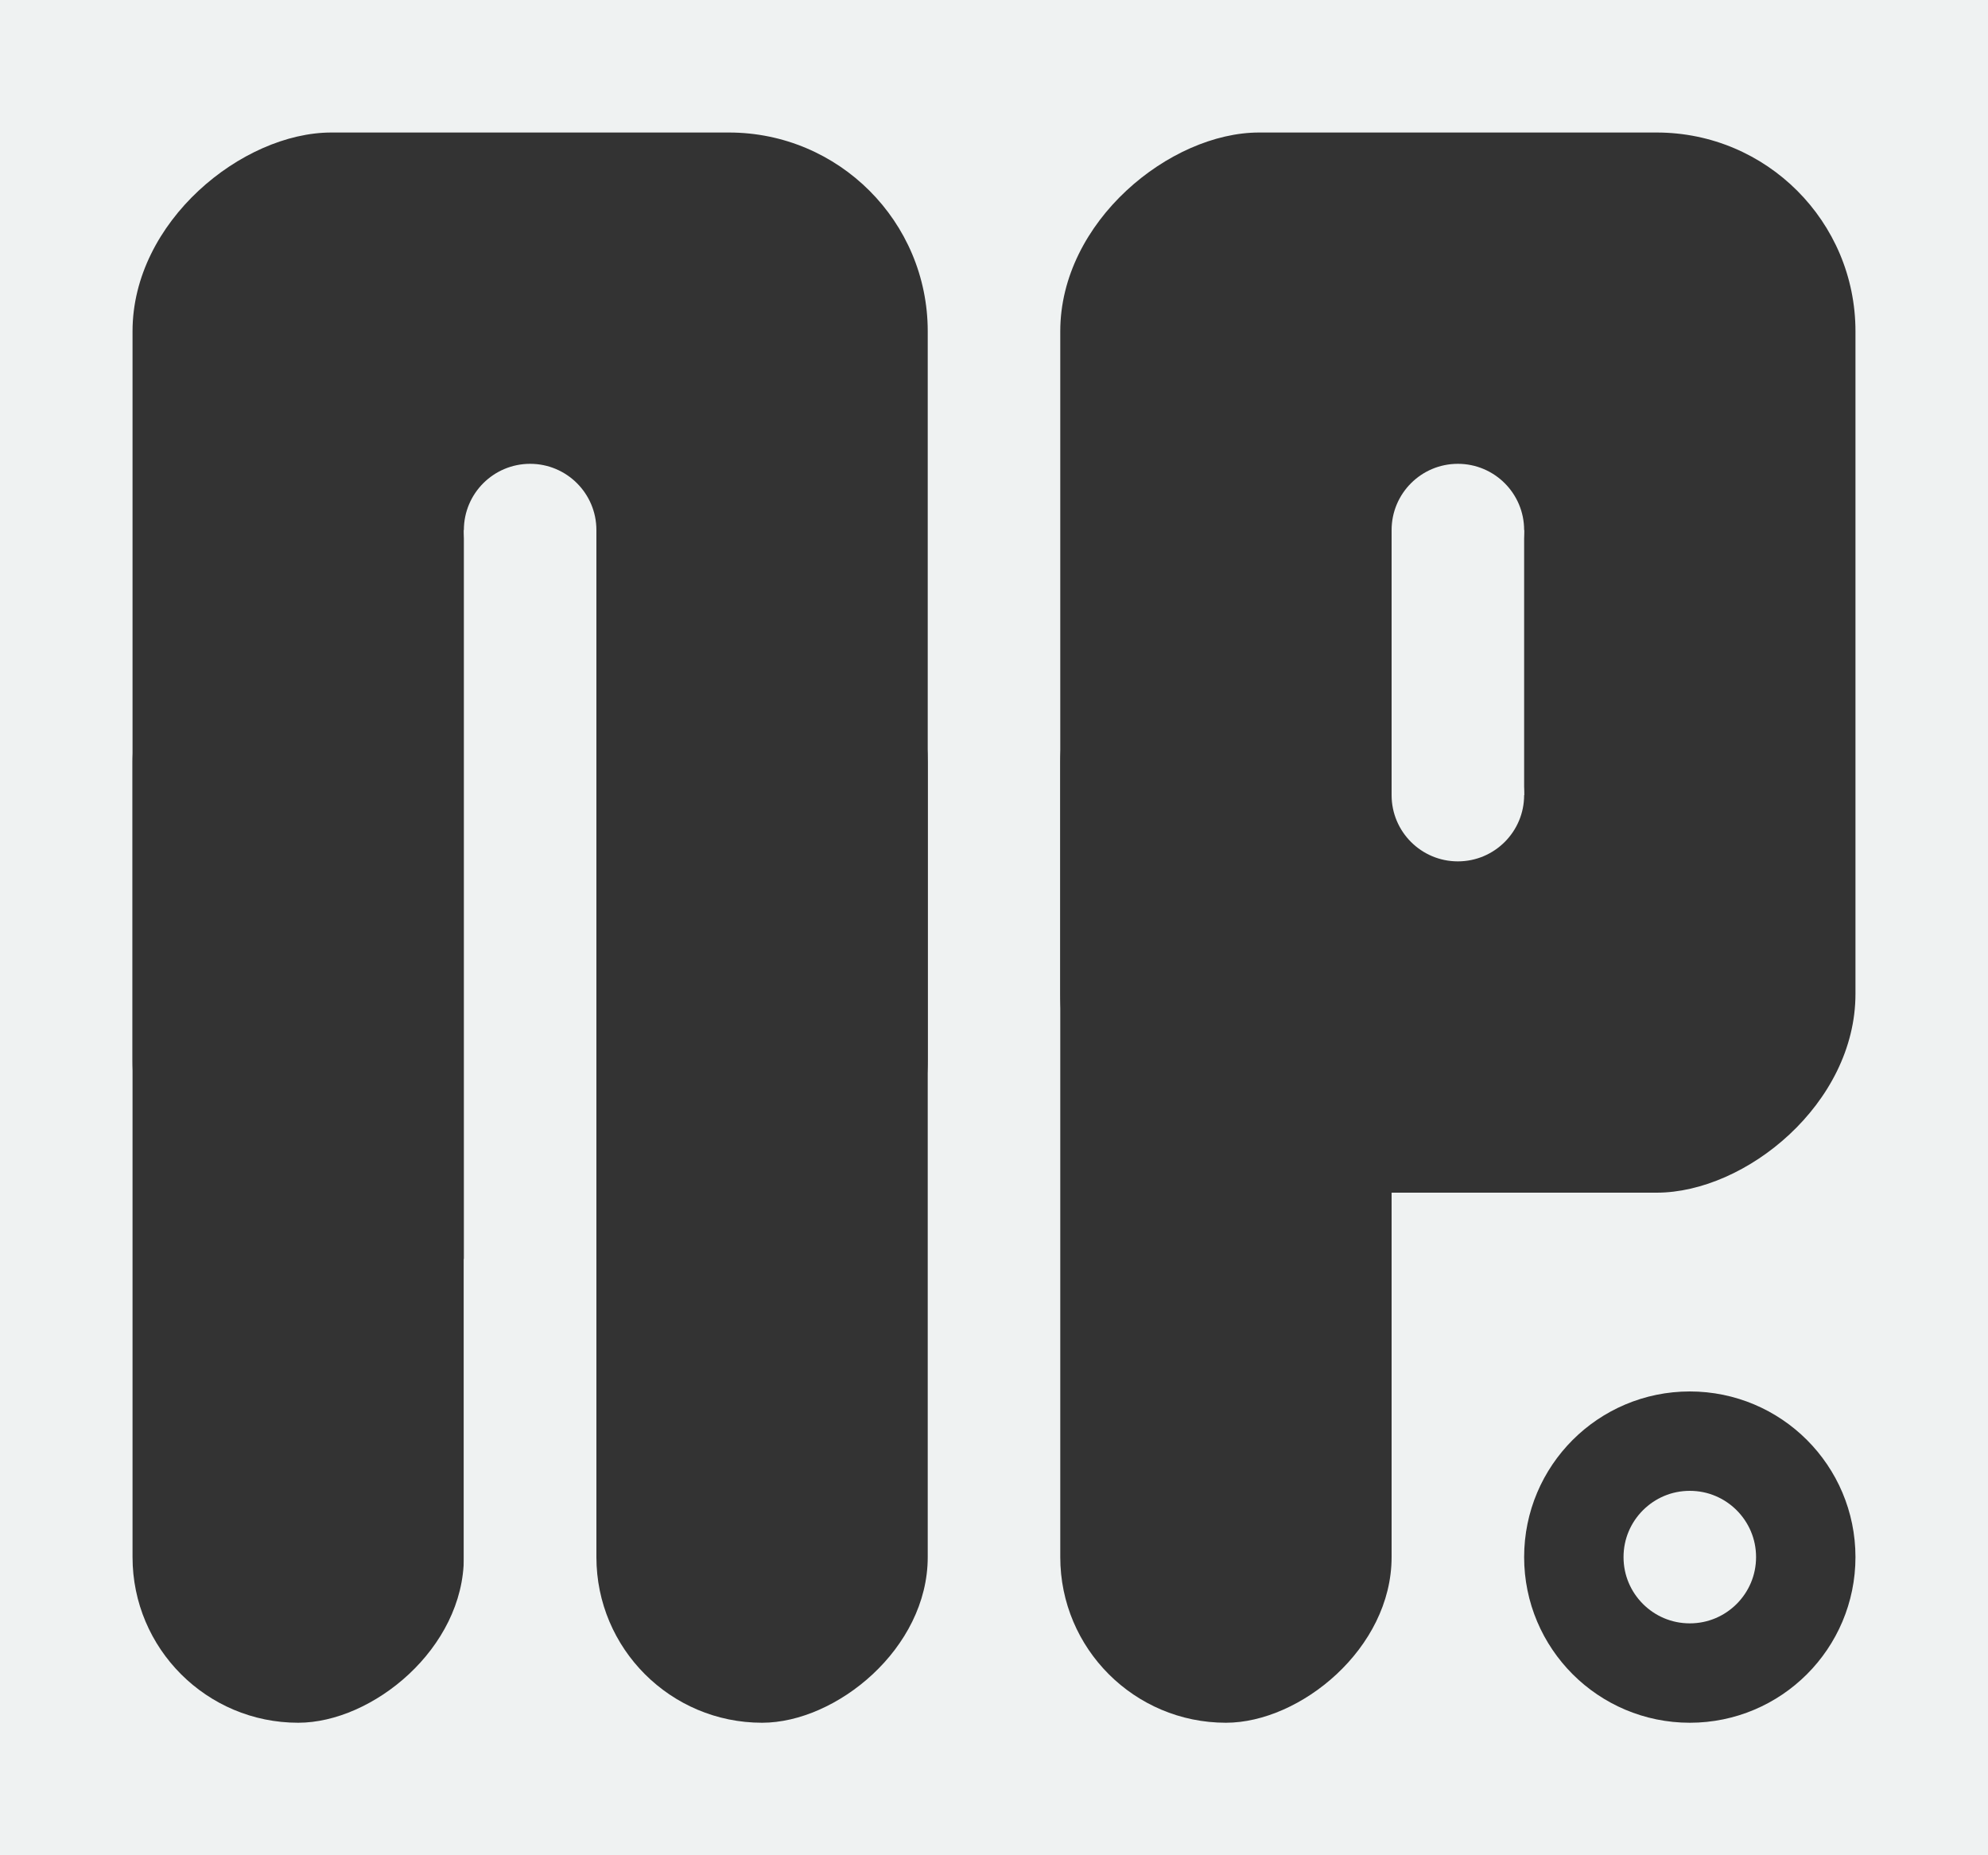 <svg width="30" height="28" viewBox="0 0 30 28" fill="none" xmlns="http://www.w3.org/2000/svg">
<rect width="30" height="28" fill="#EFF2F2"/>
<rect x="14" y="2" width="17" height="12" rx="3" transform="rotate(90 14 2)" fill="#333333"/>
<rect x="28" y="2" width="16" height="12" rx="3" transform="rotate(90 28 2)" fill="#333333"/>
<rect x="7" y="9" width="17" height="5" rx="2.5" transform="rotate(90 7 9)" fill="#333333"/>
<rect x="21" y="9" width="17" height="5" rx="2.5" transform="rotate(90 21 9)" fill="#333333"/>
<rect x="14" y="9" width="17" height="5" rx="2.5" transform="rotate(90 14 9)" fill="#333333"/>
<rect x="7" y="8" width="2" height="18" fill="#EFF2F2"/>
<rect x="21" y="8" width="2" height="4" fill="#EFF2F2"/>
<circle cx="8" cy="8" r="1" fill="#EFF2F2"/>
<circle cx="22" cy="8" r="1" fill="#EFF2F2"/>
<circle cx="22" cy="12" r="1" fill="#EFF2F2"/>
<circle cx="25.5" cy="23.5" r="1.75" fill="#EFF2F2" stroke="#333333" stroke-width="1.5"/>
</svg>
